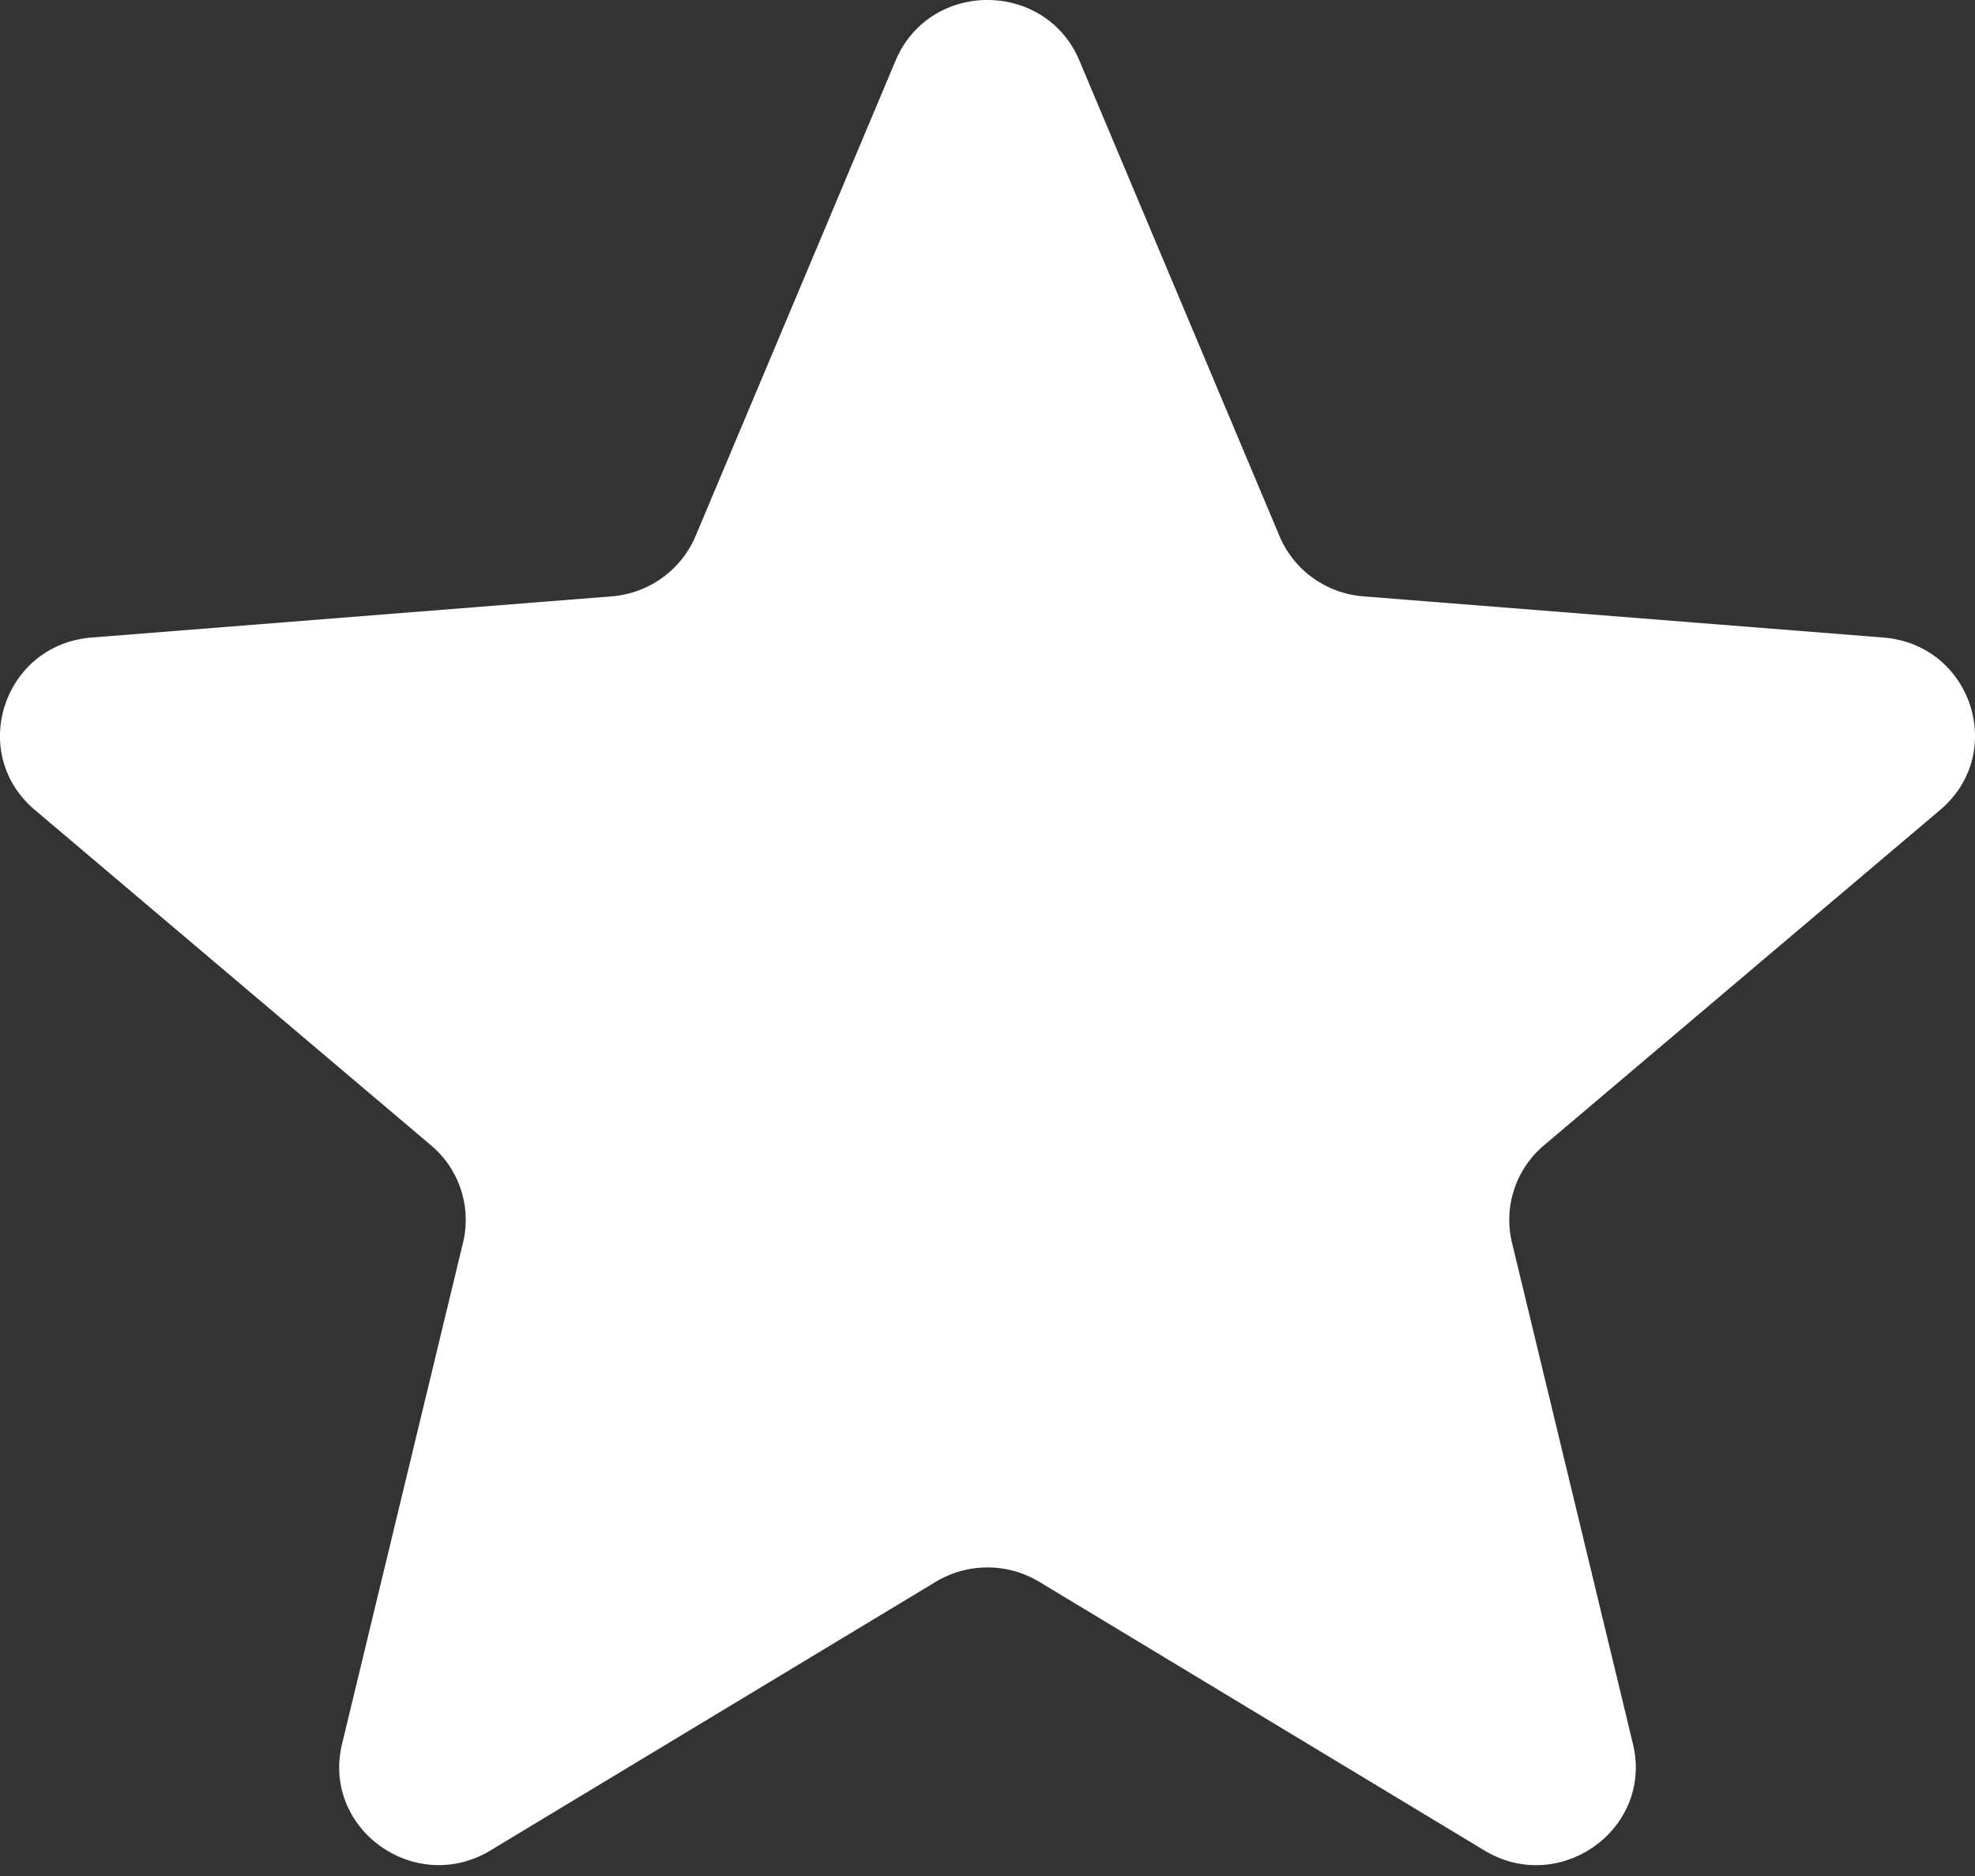 <svg xmlns="http://www.w3.org/2000/svg" width="20" height="19" fill="none"><rect width="100%" height="100%" fill="#333333" stroke="none"/><path fill="#fff" d="M9.07.612c.345-.816 1.515-.816 1.86 0l2.028 4.82c.145.343.473.579.849.608l5.266.417c.892.071 1.254 1.171.574 1.746L15.635 11.6a.987.987 0 0 0-.324.985l1.225 5.077c.208.86-.74 1.54-1.503 1.08l-4.508-2.721a1.016 1.016 0 0 0-1.05 0l-4.508 2.72c-.764.461-1.711-.219-1.503-1.079l1.225-5.077a.987.987 0 0 0-.324-.985L.353 8.203c-.68-.575-.318-1.675.574-1.746l5.266-.417c.377-.03.704-.265.85-.609L9.07.612Z"/></svg>